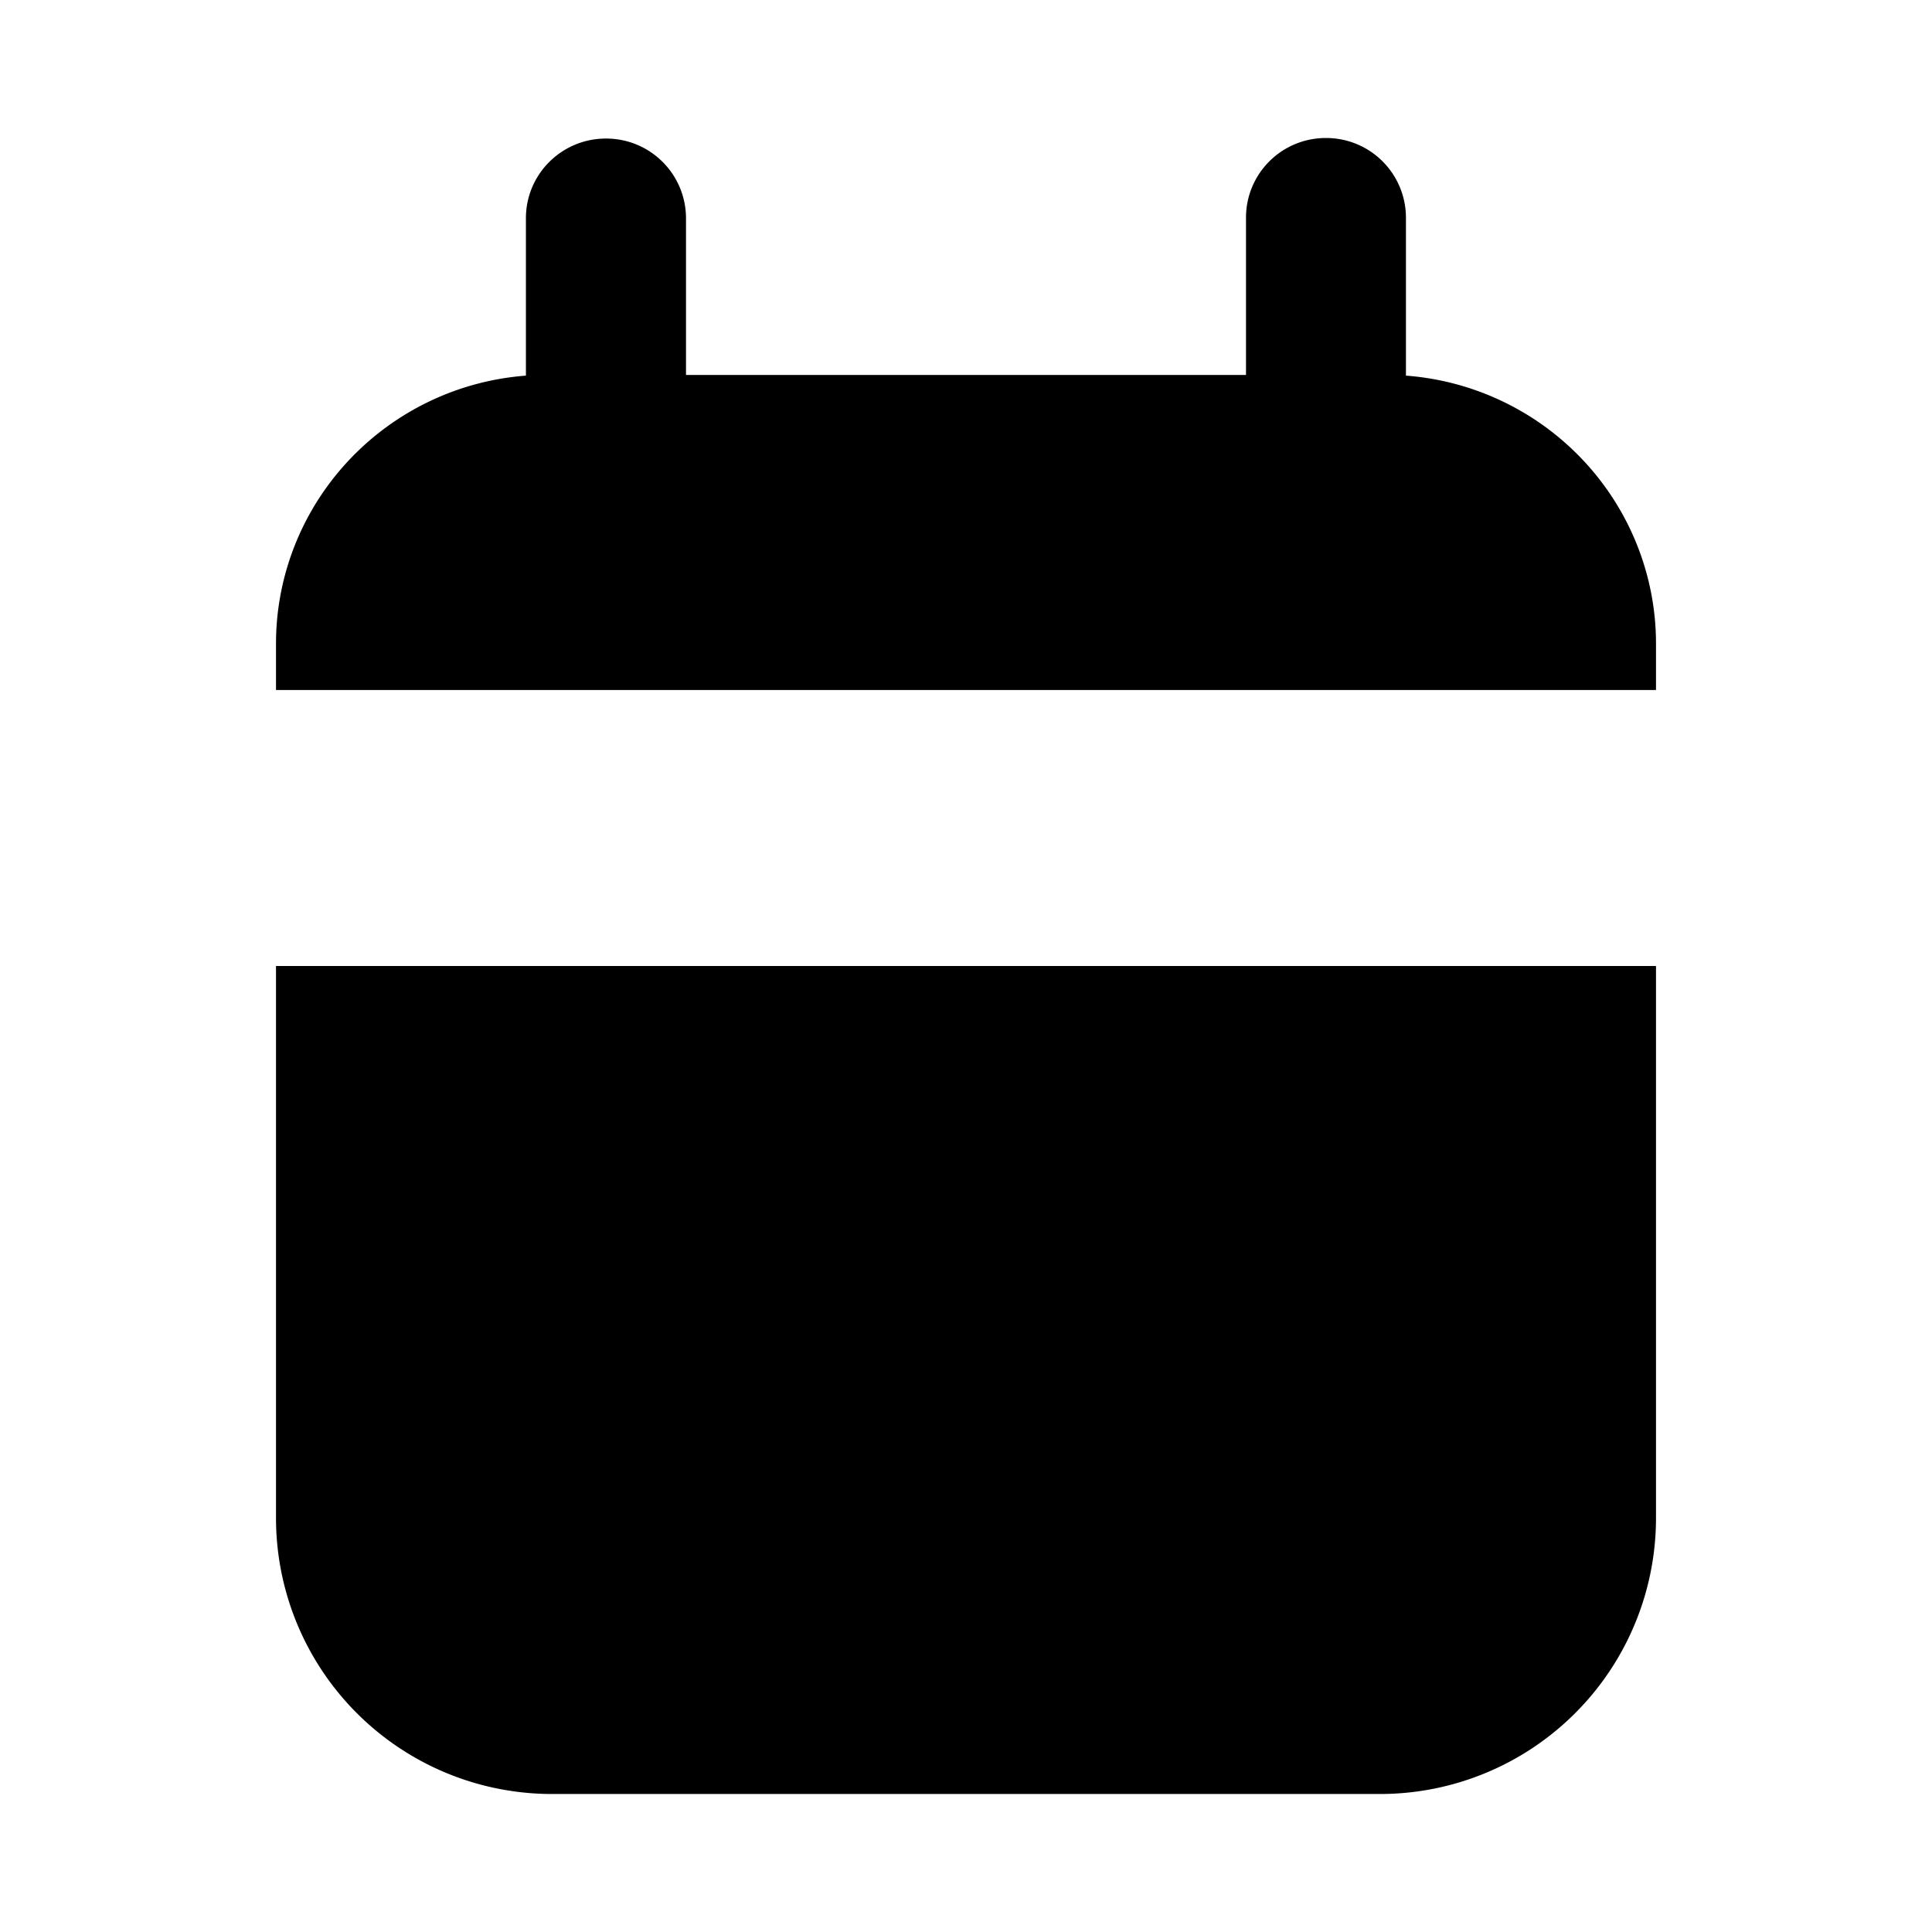 <svg xmlns="http://www.w3.org/2000/svg" width="14" height="14" viewBox="0 0 14 14"><path d="M4.391 1.004c-.32 0-.58.258-.58.577v1.141a1.963 1.963 0 0 0-1.237.566C2.207 3.653 2 4.148 2 4.664V5h10v-.336c0-.516-.207-1.011-.574-1.376a1.963 1.963 0 0 0-1.238-.566V1.577A.578.578 0 0 0 9.608 1c-.32 0-.579.258-.579.577v1.14H4.971V1.581a.578.578 0 0 0-.58-.577ZM12 7H2v4a2 2 0 0 0 2 2h6a2 2 0 0 0 2-2V7Z"/></svg>